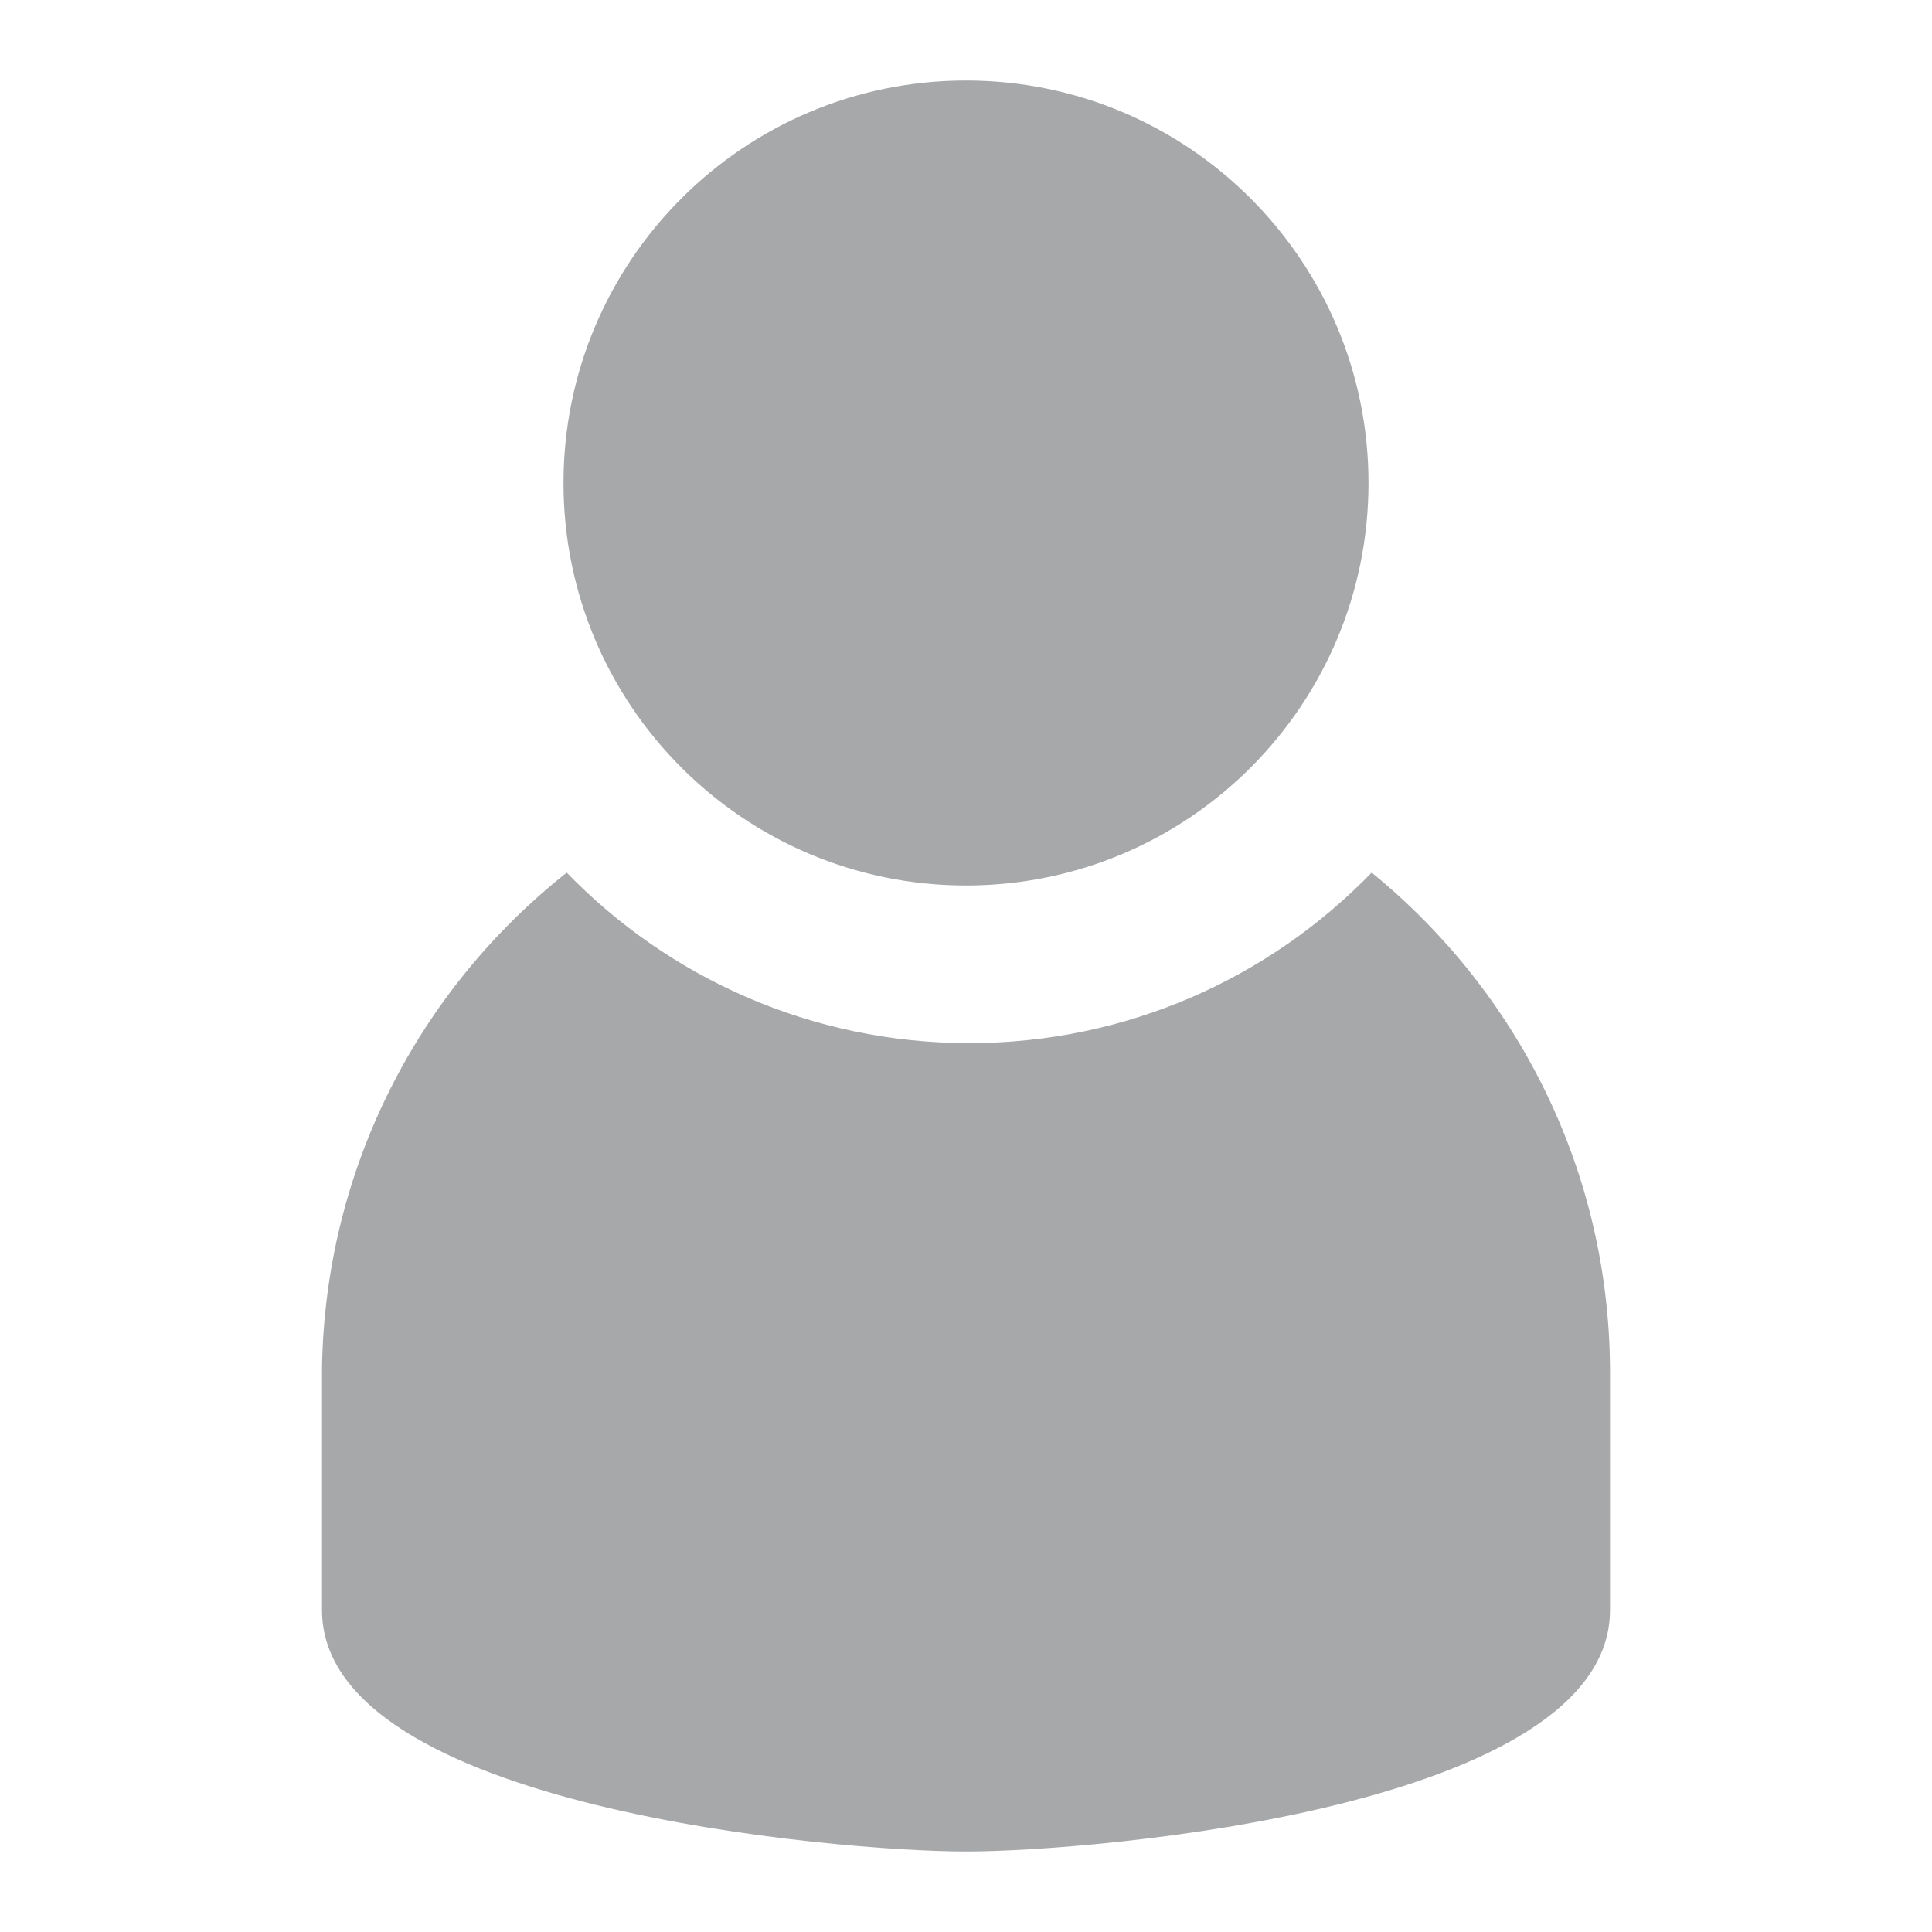 <!-- Generated by IcoMoon.io -->
<svg version="1.1" xmlns="http://www.w3.org/2000/svg" width="24" height="24" viewBox="0 0 24 24">
<title>user-filled-12</title>
<path fill="#a7a8aa" d="M12 11c-2.761 0-5-2.239-5-5s2.239-5 5-5v0c2.761 0 5 2.239 5 5s-2.239 5-5 5v0zM17.040 10.84c1.799 1.467 2.943 3.678 2.96 6.157l0 0.003v3c0 2.46-6.42 3-8 3s-8-0.54-8-3v-3c0.038-2.494 1.211-4.706 3.024-6.147l0.016-0.013c1.267 1.307 3.039 2.118 5 2.118s3.733-0.811 4.998-2.117l0.002-0.002z"></path>
</svg>
